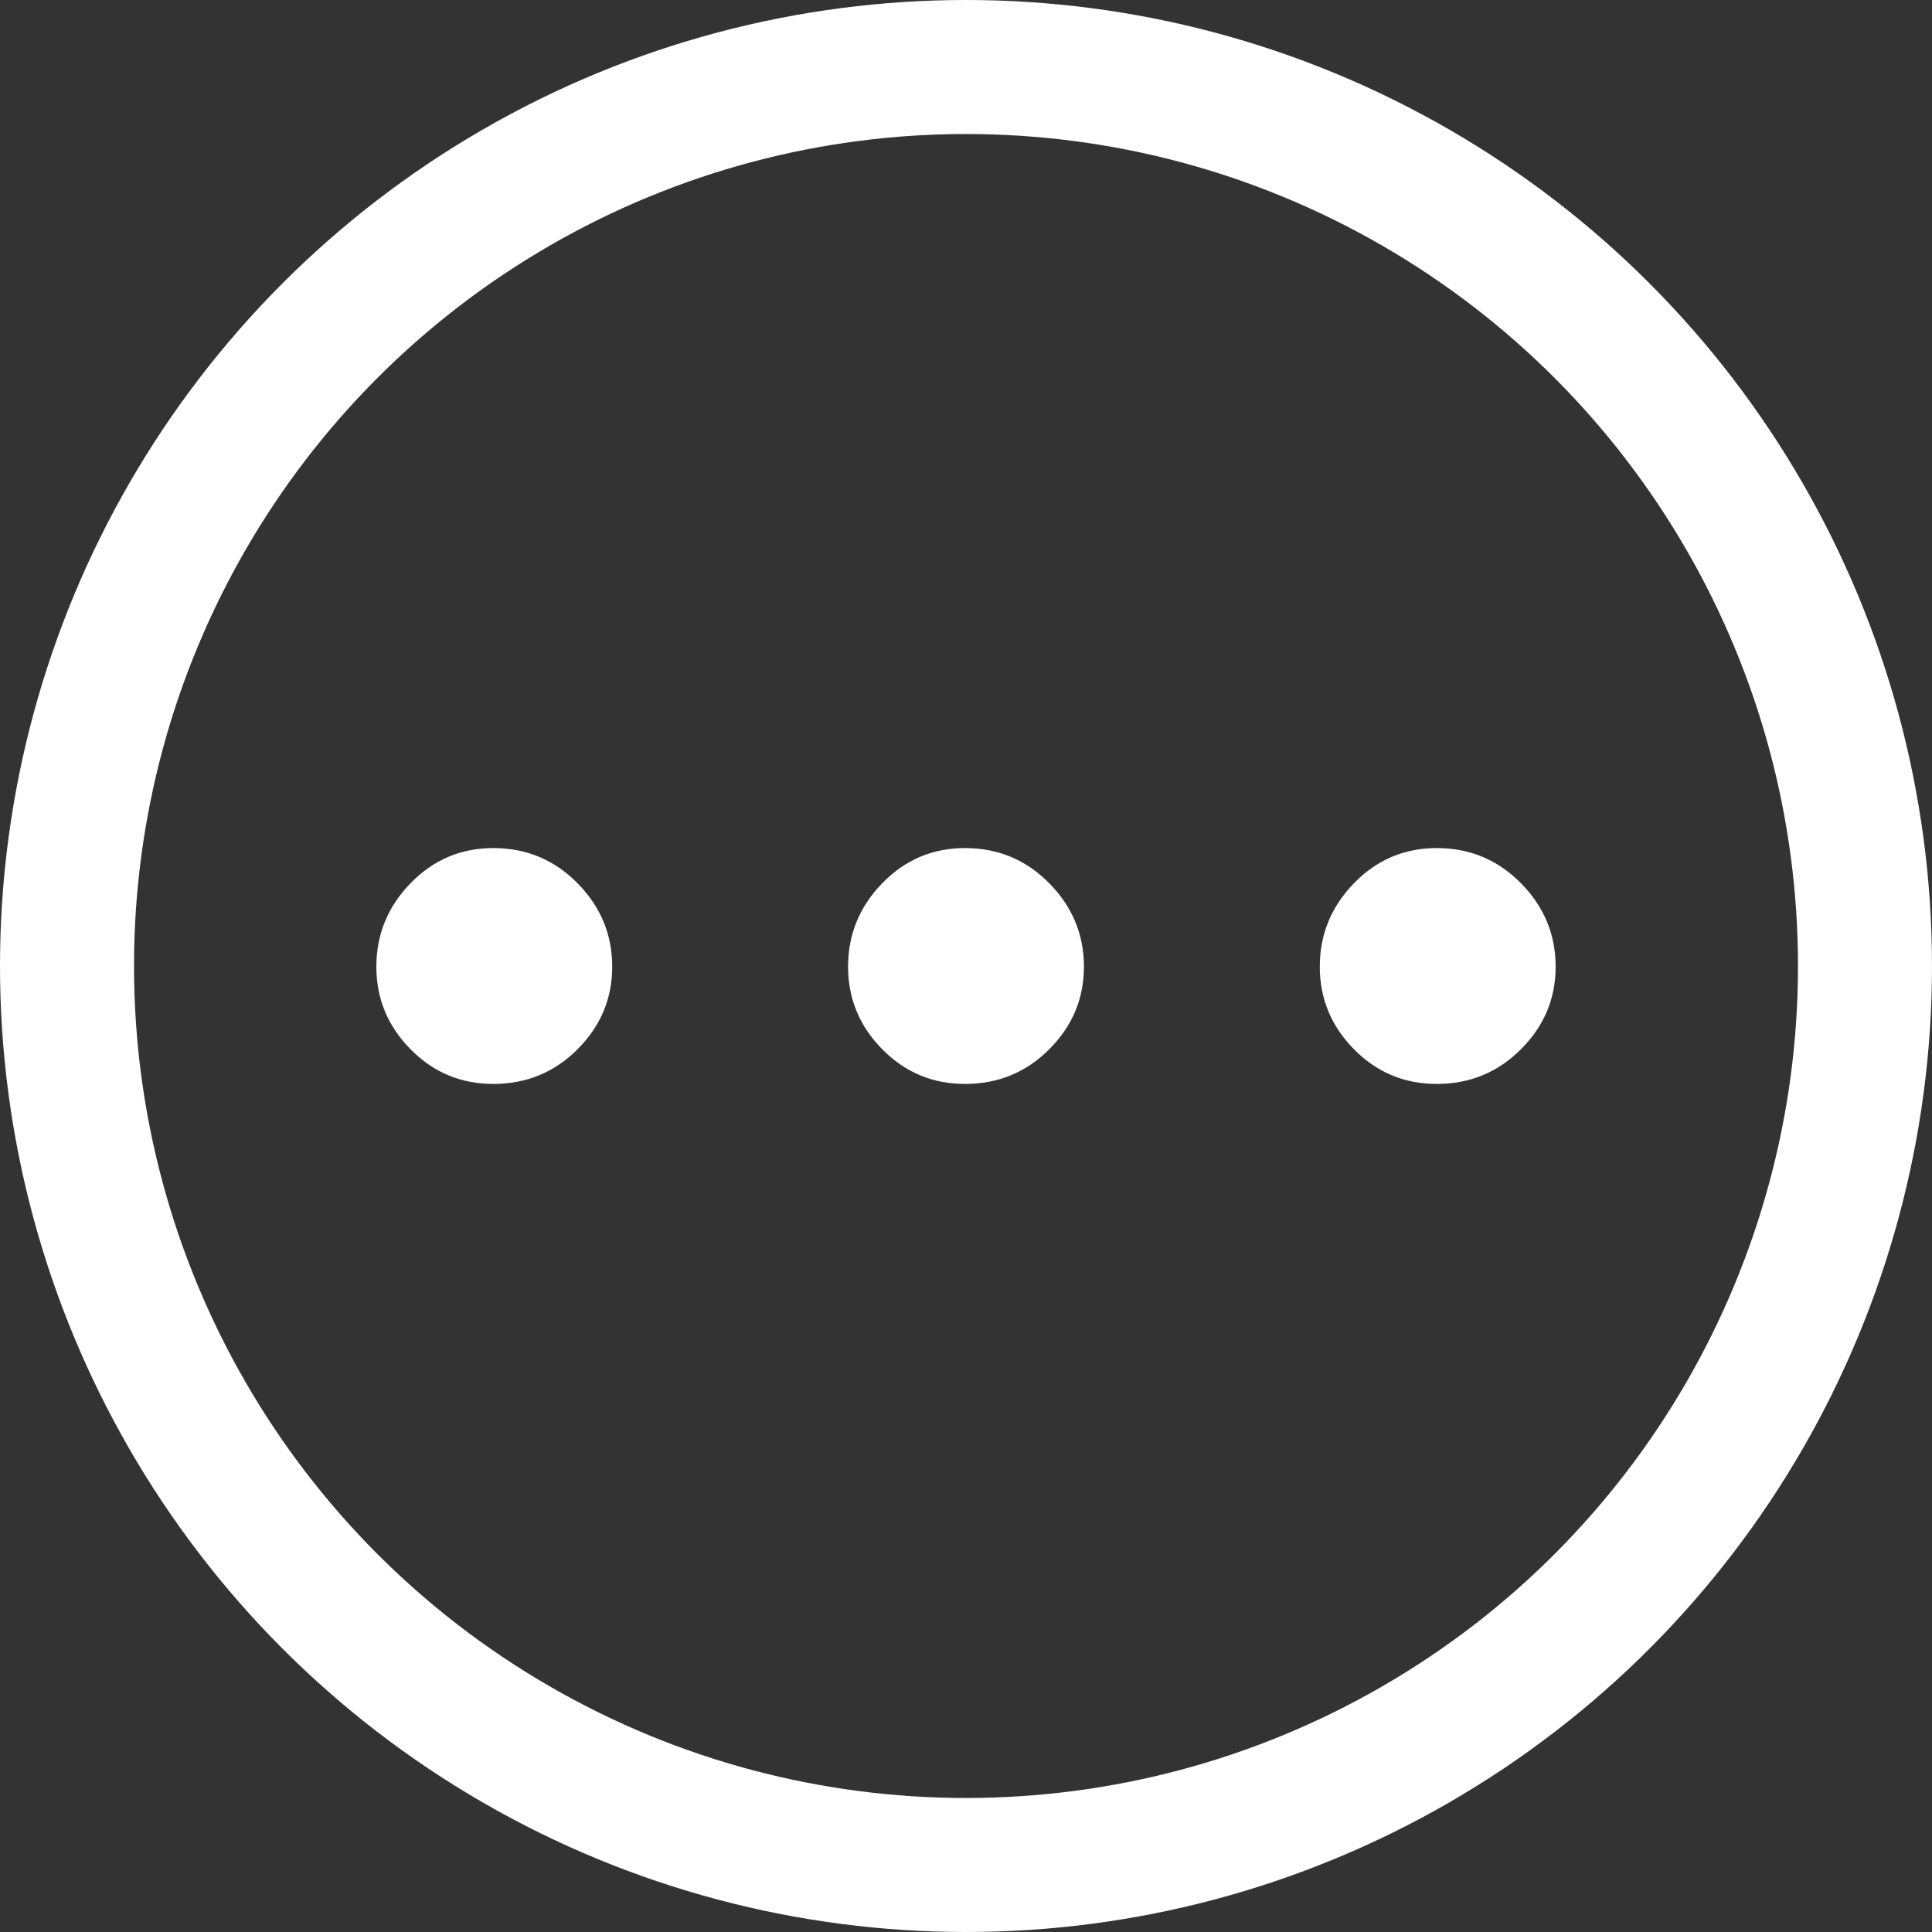 ﻿<?xml version="1.0" encoding="utf-8"?>
<!DOCTYPE svg PUBLIC "-//W3C//DTD SVG 1.1//EN" "http://www.w3.org/Graphics/SVG/1.1/DTD/svg11.dtd">
<svg xmlns="http://www.w3.org/2000/svg" xmlns:xlink="http://www.w3.org/1999/xlink" version="1.1" baseProfile="full" width="86.5" height="86.5" viewBox="0 0 86.50 86.50" enable-background="new 0 0 86.50 86.50" xml:space="preserve">
	<rect x="0" y="0" width="86.50" height="86.50" fill="#333333" stroke="none"/>
	<ellipse fill="none" stroke-width="6" stroke-linejoin="round" stroke="#FFFFFF" stroke-opacity="1" cx="43.25" cy="43.25" rx="40.25" ry="40.25"/>
	<g>
		<path fill="#FFFFFF" fill-opacity="1" stroke-linejoin="round" d="M 22.085,48.53C 20.635,48.53 19.4,48.013 18.38,46.977C 17.36,45.943 16.85,44.71 16.85,43.28C 16.85,41.84 17.36,40.595 18.38,39.545C 19.4,38.495 20.635,37.97 22.085,37.97C 23.565,37.97 24.823,38.495 25.858,39.545C 26.892,40.595 27.41,41.84 27.41,43.28C 27.41,44.71 26.892,45.943 25.858,46.977C 24.823,48.013 23.565,48.53 22.085,48.53 Z "/>
		<path fill="#FFFFFF" fill-opacity="1" stroke-linejoin="round" d="M 43.205,48.53C 41.755,48.53 40.52,48.013 39.5,46.977C 38.48,45.943 37.97,44.71 37.97,43.28C 37.97,41.84 38.48,40.595 39.5,39.545C 40.52,38.495 41.755,37.97 43.205,37.97C 44.685,37.97 45.943,38.495 46.977,39.545C 48.013,40.595 48.53,41.84 48.53,43.28C 48.53,44.71 48.013,45.943 46.977,46.977C 45.943,48.013 44.685,48.53 43.205,48.53 Z "/>
		<path fill="#FFFFFF" fill-opacity="1" stroke-linejoin="round" d="M 64.325,48.53C 62.875,48.53 61.64,48.013 60.62,46.977C 59.6,45.943 59.09,44.71 59.09,43.28C 59.09,41.84 59.6,40.595 60.62,39.545C 61.64,38.495 62.875,37.97 64.325,37.97C 65.805,37.97 67.062,38.495 68.097,39.545C 69.132,40.595 69.65,41.84 69.65,43.28C 69.65,44.71 69.132,45.943 68.097,46.977C 67.062,48.013 65.805,48.53 64.325,48.53 Z "/>
	</g>
</svg>
